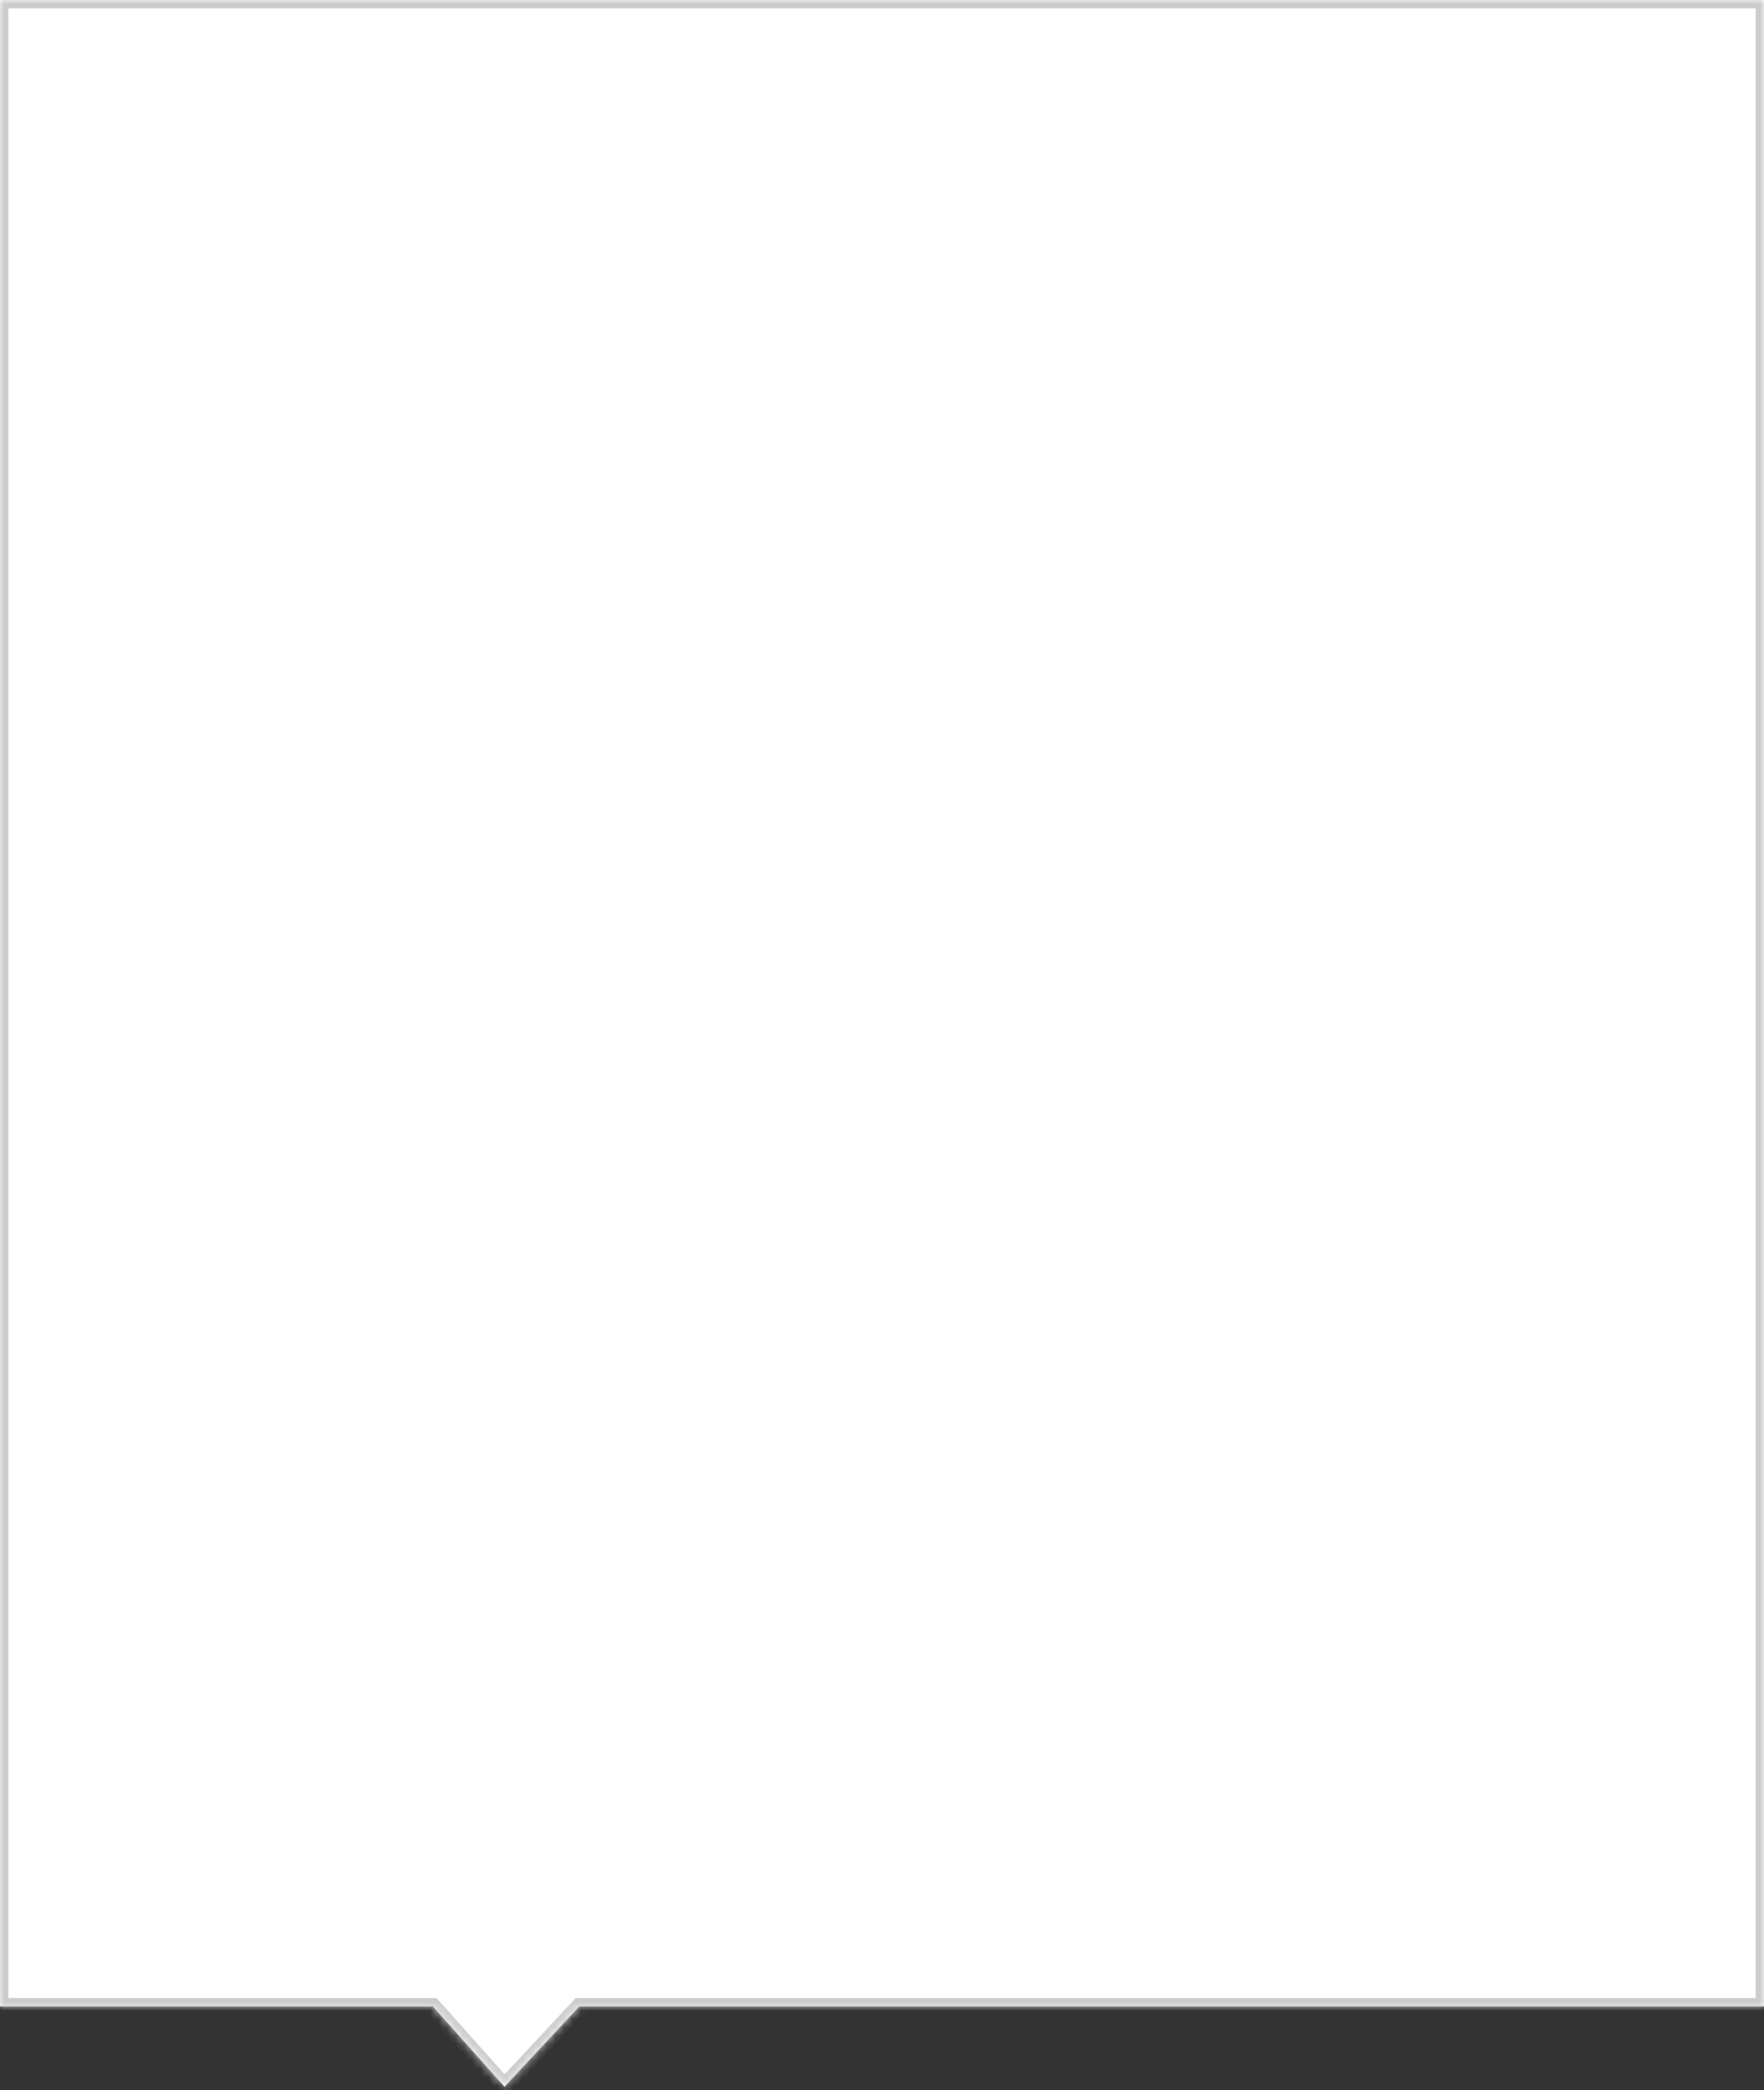 ﻿<?xml version="1.0" encoding="utf-8"?>
<svg version="1.1" xmlns:xlink="http://www.w3.org/1999/xlink" width="211px" height="250px" xmlns="http://www.w3.org/2000/svg">
  <rect width="100%" height="100%" fill="#333333" stroke="none"/>
  <defs>
    <mask fill="white" id="clip155">
      <path d="M 0 240  L 0 0  L 211 0  L 211 240  L 69.294 240  L 60.341 249.607  L 51.777 240  L 0 240  Z " fill-rule="evenodd" />
    </mask>
  </defs>
  <g transform="matrix(1 0 0 1 -547 -181 )">
    <path d="M 0 240  L 0 0  L 211 0  L 211 240  L 69.294 240  L 60.341 249.607  L 51.777 240  L 0 240  Z " fill-rule="nonzero" fill="#ffffff" stroke="none" transform="matrix(1 0 0 1 547 181 )" />
    <path d="M 0 240  L 0 0  L 211 0  L 211 240  L 69.294 240  L 60.341 249.607  L 51.777 240  L 0 240  Z " stroke-width="2" stroke="#cccccc" fill="none" transform="matrix(1 0 0 1 547 181 )" mask="url(#clip155)" />
  </g>
</svg>